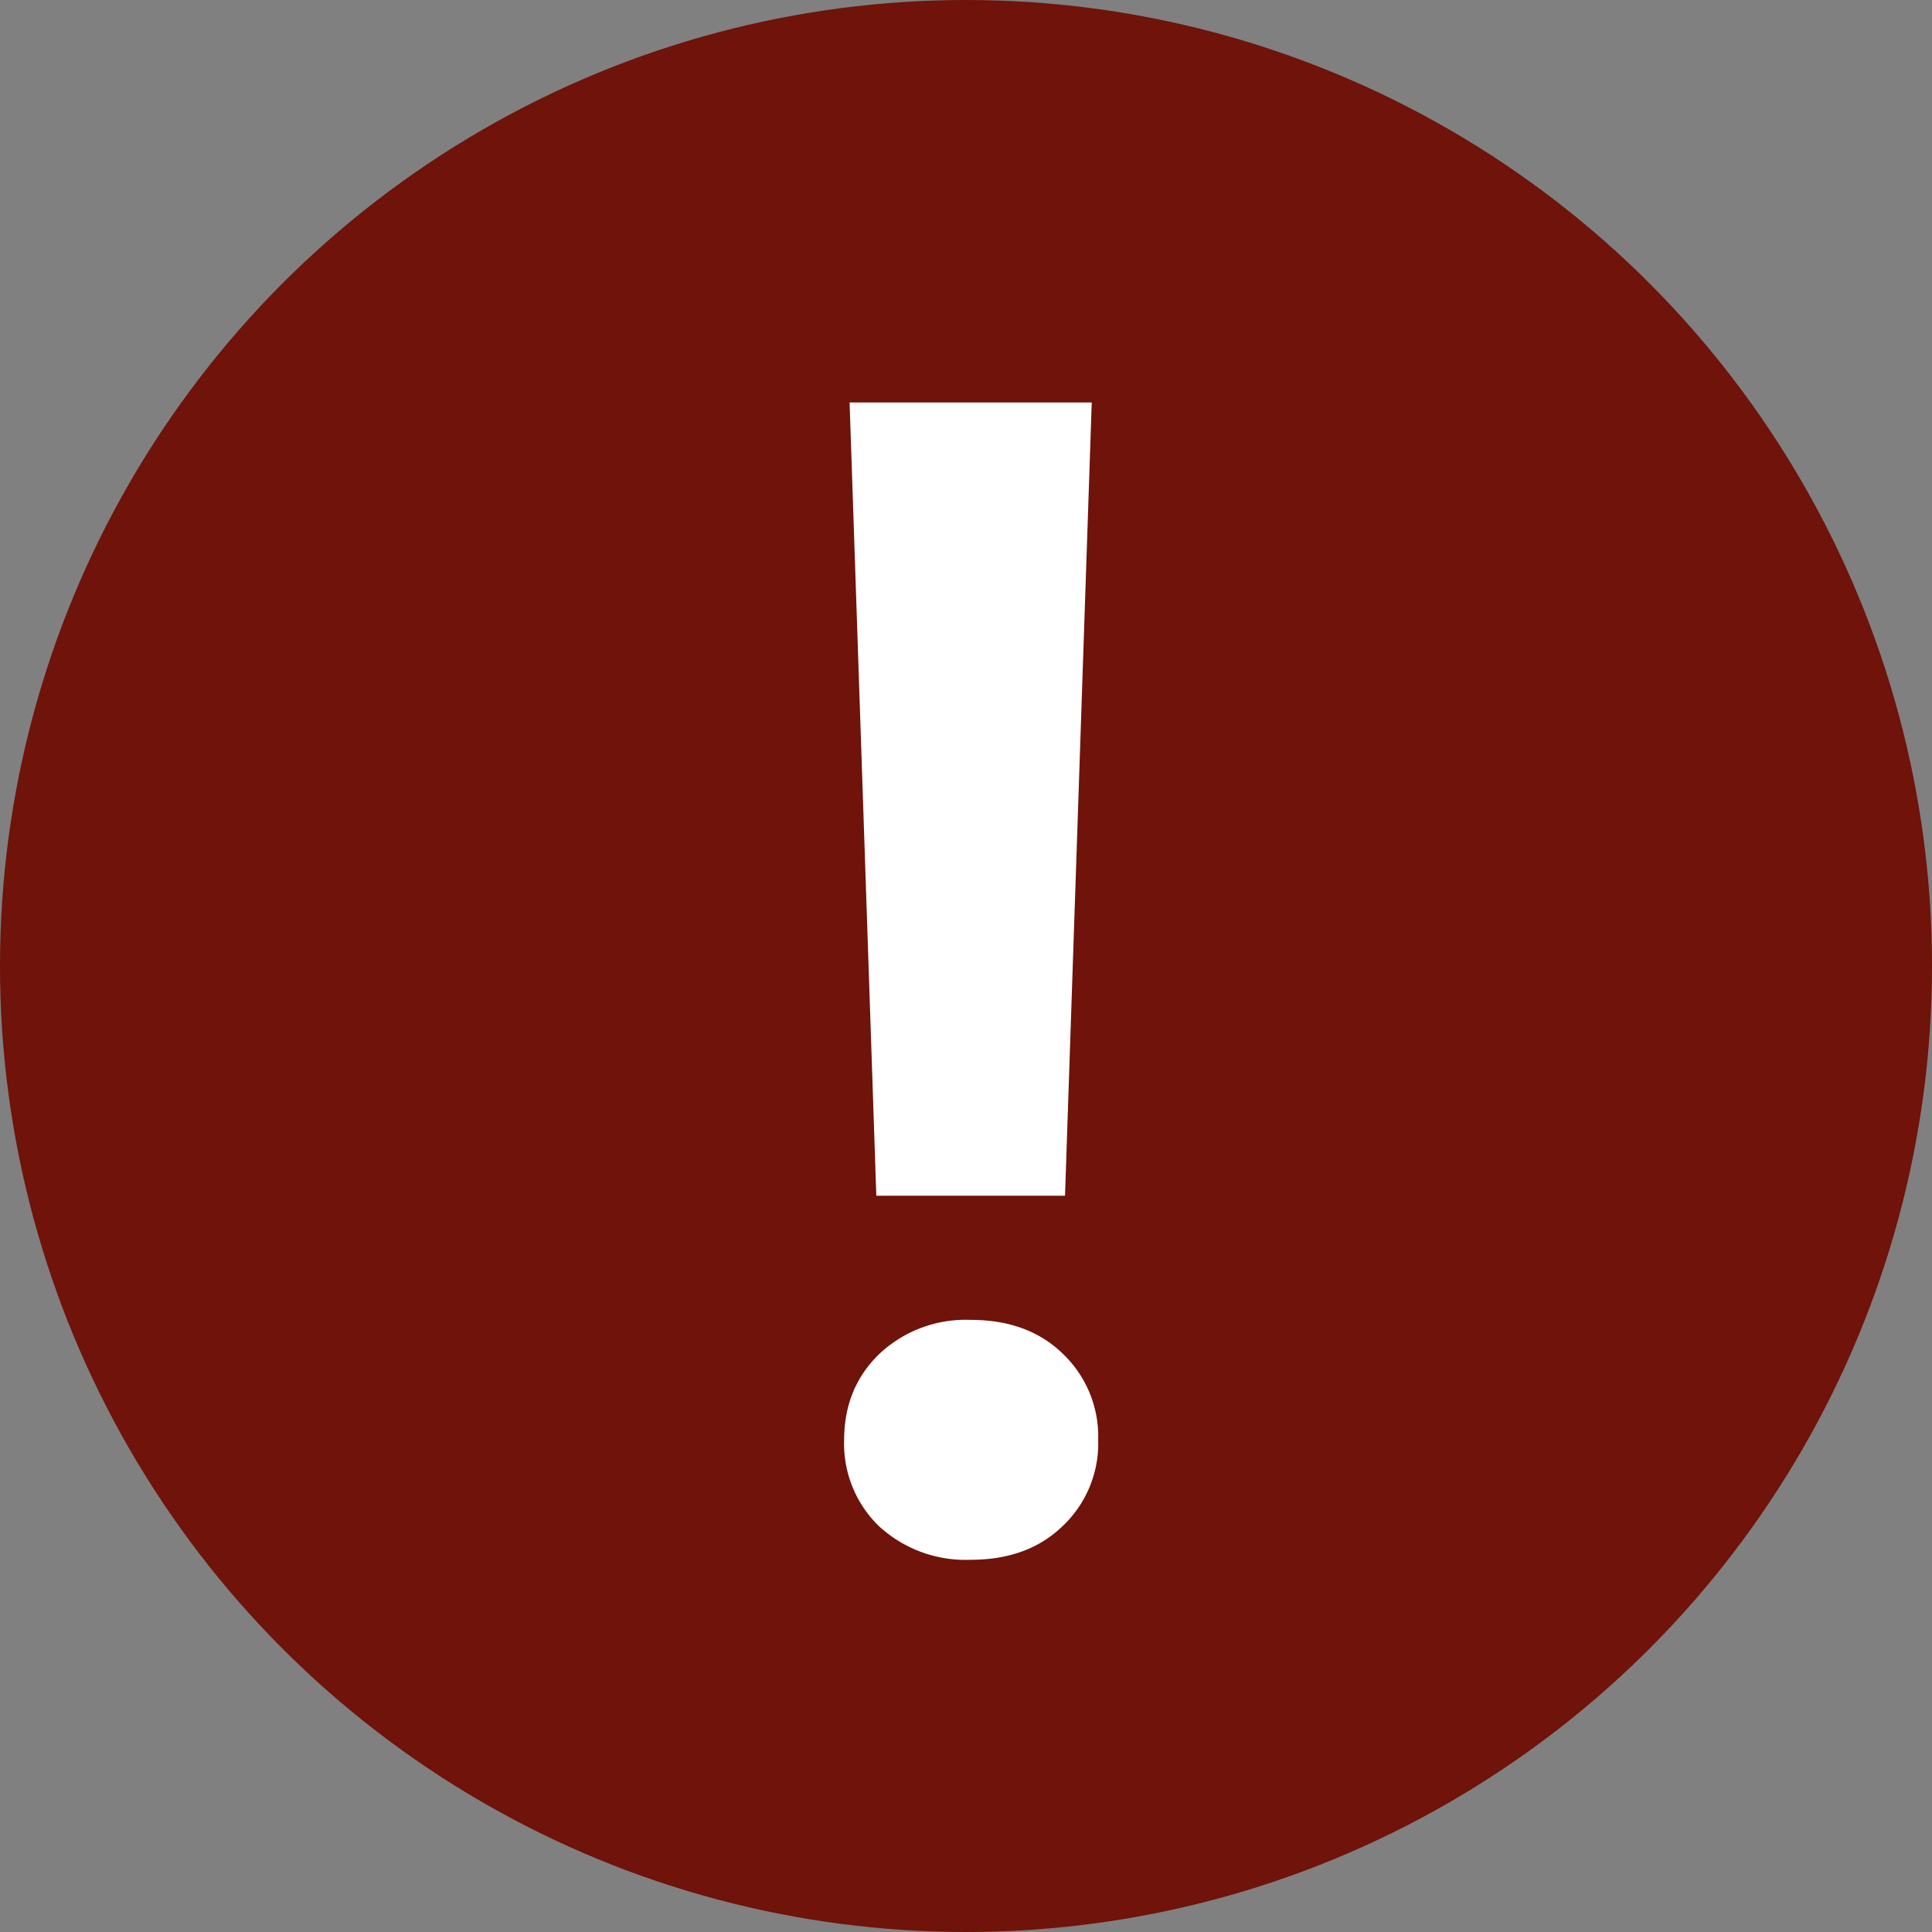 <svg width="12" height="12" fill="none" xmlns="http://www.w3.org/2000/svg"><rect width="100%" height="100%" fill="#808080" stroke="none"/><circle cx="6" cy="6" r="6" fill="#6F130B"/><path d="M6.615 7.427H5.443L5.277 2.5h1.504l-.166 4.927zm-.586.771c.238 0 .428.07.572.21a.71.71 0 01.22.537.705.705 0 01-.22.533c-.144.14-.334.21-.572.21a.793.793 0 01-.571-.21.713.713 0 01-.215-.533c0-.215.072-.392.215-.532a.782.782 0 01.571-.215z" fill="#fff"/></svg>